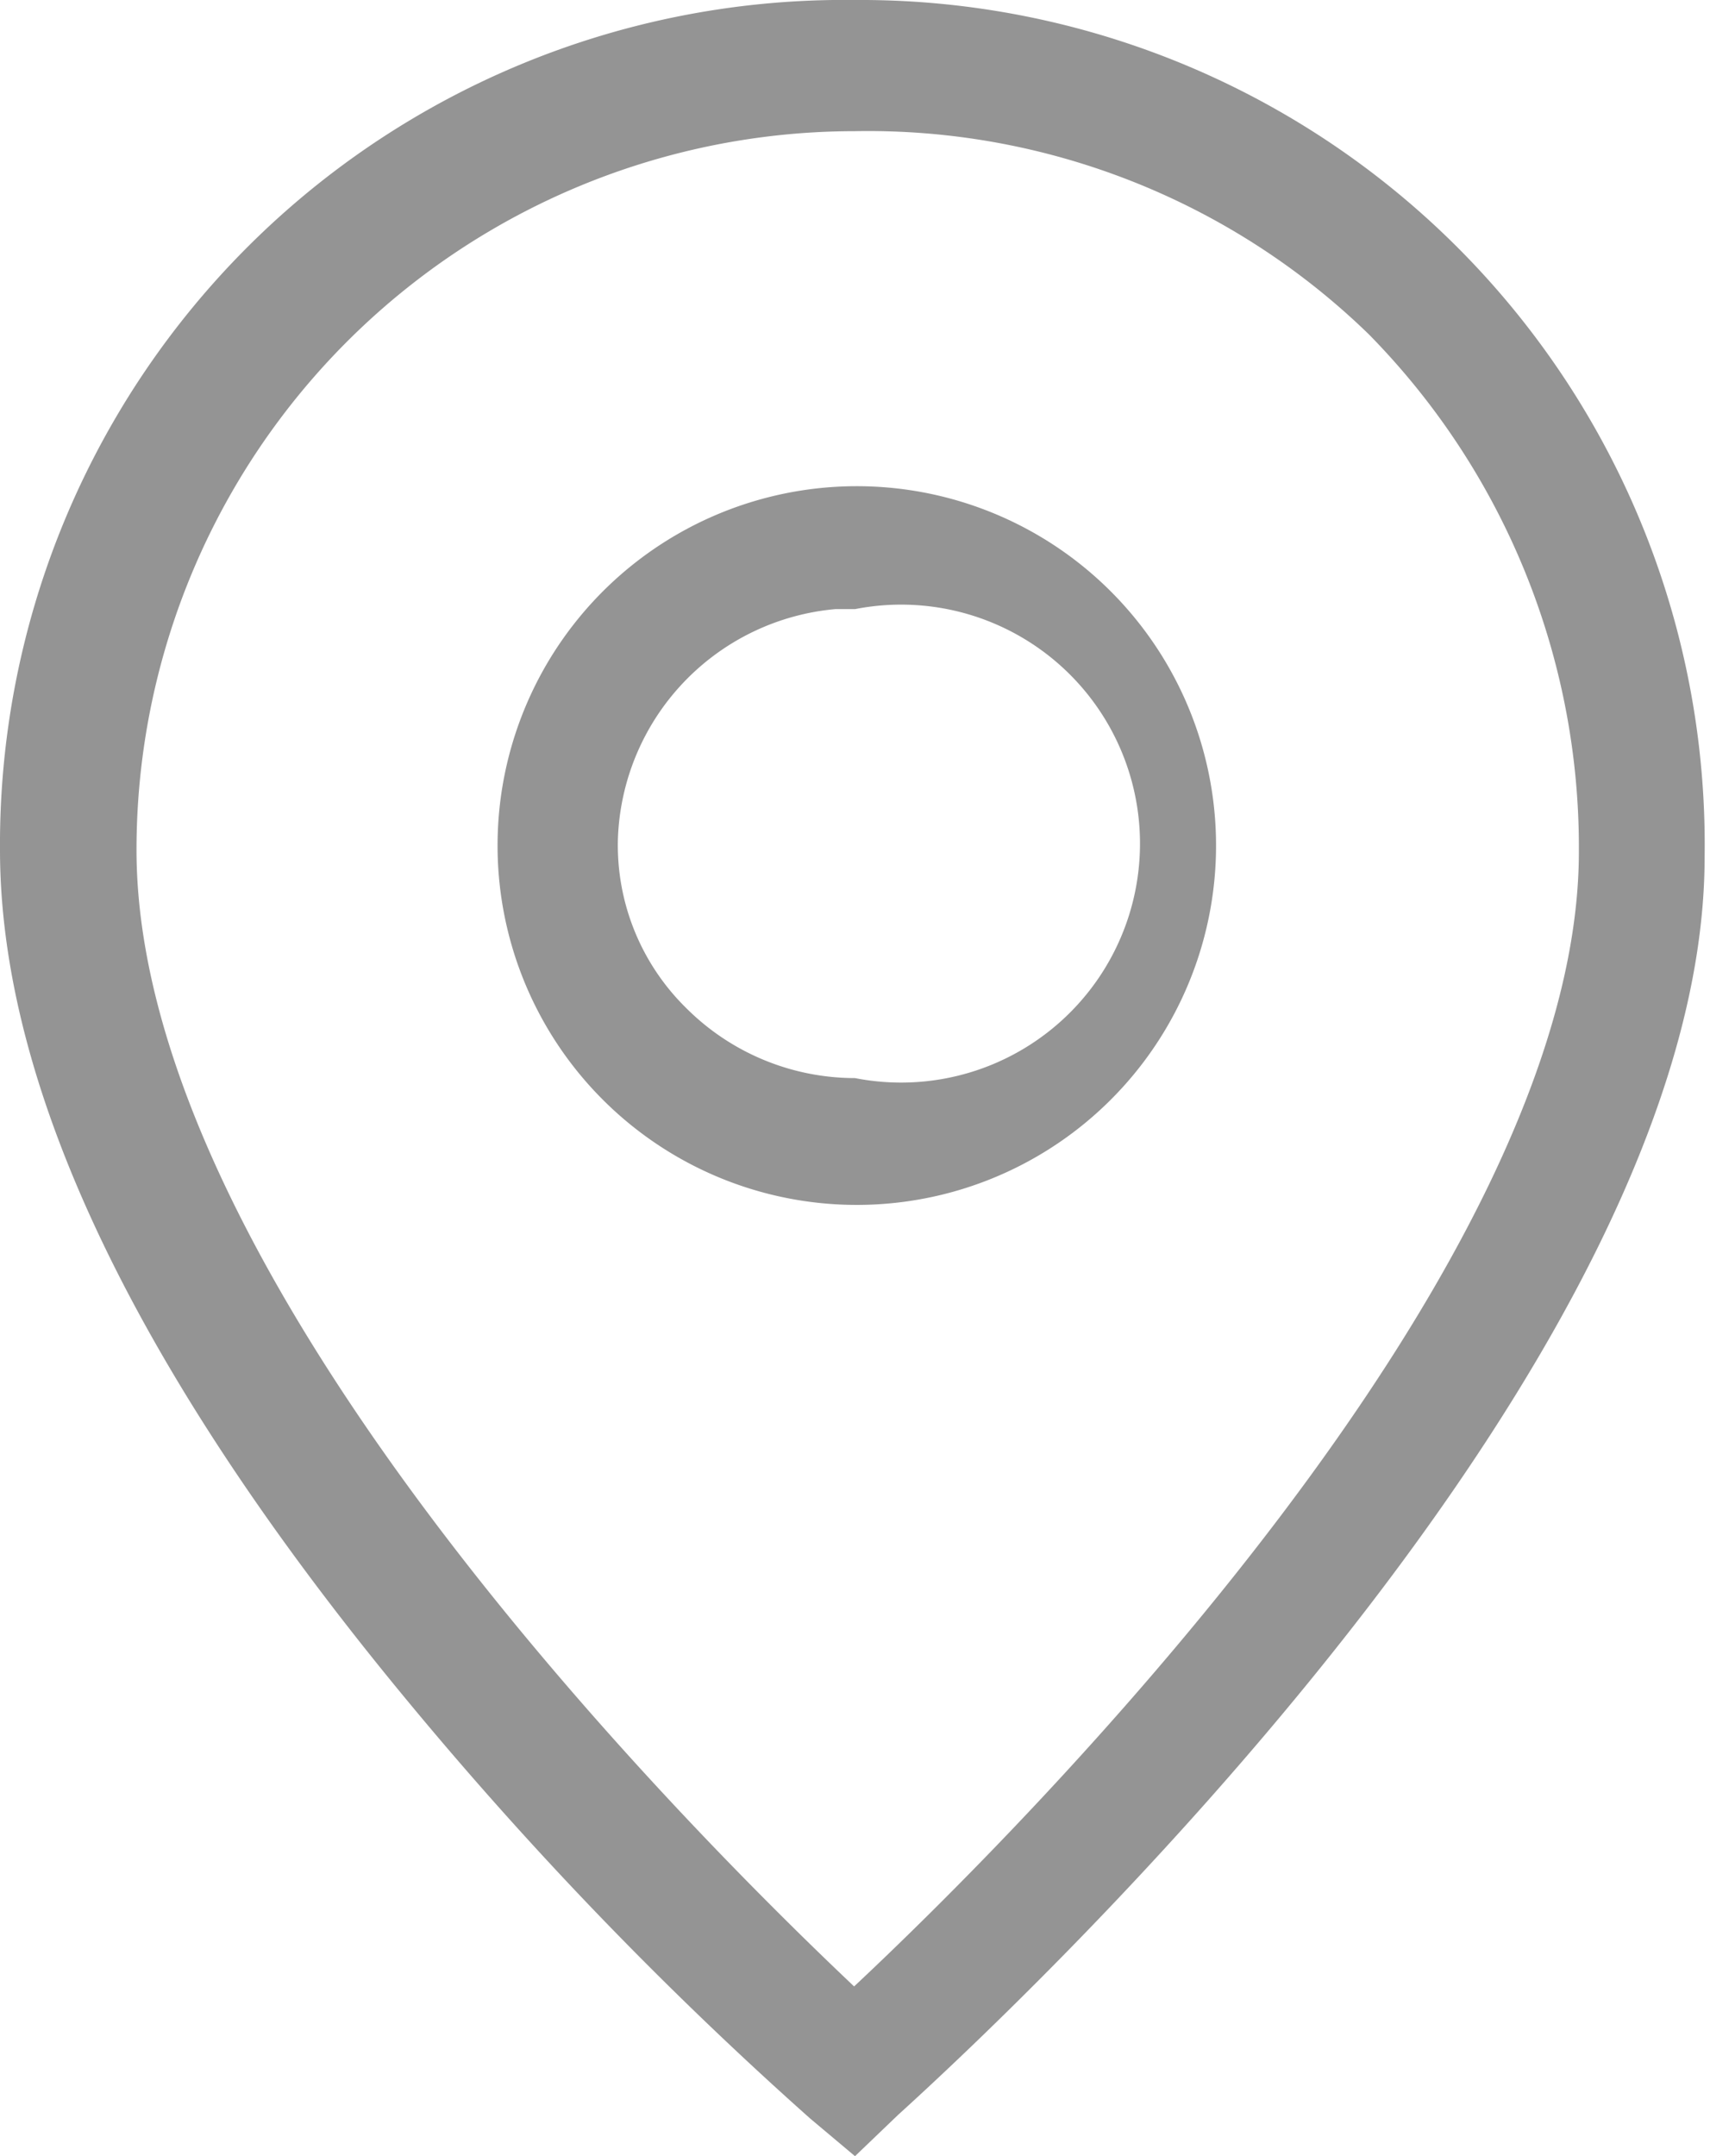 <svg id="Layer_1" data-name="Layer 1" xmlns="http://www.w3.org/2000/svg" viewBox="0 0 9.52 12"><defs><style>.cls-1{fill:none;}.cls-2{fill:#949494;}</style></defs><path class="cls-1" d="M4.76,3.39H4.65A1.33,1.33,0,0,0,3.44,4.71a1.27,1.27,0,0,0,.38.94A1.33,1.33,0,0,0,4.76,6h0a1.33,1.33,0,1,0,0-2.65Z"/><path class="cls-1" d="M7.62,1.86A4,4,0,0,0,4.76.69a4,4,0,0,0-4,4c0,2.39,3.1,5.46,4,6.33.93-.87,4-4,4-6.32A4.07,4.07,0,0,0,7.62,1.86ZM4.76,6.72a2,2,0,1,1,2-2A2,2,0,0,1,4.76,6.72Z"/><path class="cls-2" d="M4.76,0A4.7,4.7,0,0,0,0,4.73C0,6.06.77,7.66,2.28,9.48a21.15,21.15,0,0,0,2.23,2.31l.25.21L5,11.77c.75-.68,4.49-4.21,4.49-7A4.7,4.7,0,0,0,4.76,0Zm0,11.06c-.92-.87-4-3.94-4-6.33a4,4,0,0,1,4-4A4,4,0,0,1,7.62,1.86,4.07,4.07,0,0,1,8.79,4.74C8.79,7.08,5.68,10.19,4.75,11.06Z"/><path class="cls-2" d="M5.54,2.86A2,2,0,1,0,6.77,4.72,2,2,0,0,0,5.54,2.86ZM4.76,6h0a1.33,1.33,0,0,1-.94-.39,1.27,1.27,0,0,1-.38-.94A1.33,1.33,0,0,1,4.65,3.39h.11A1.33,1.33,0,1,1,4.76,6Z"/></svg>